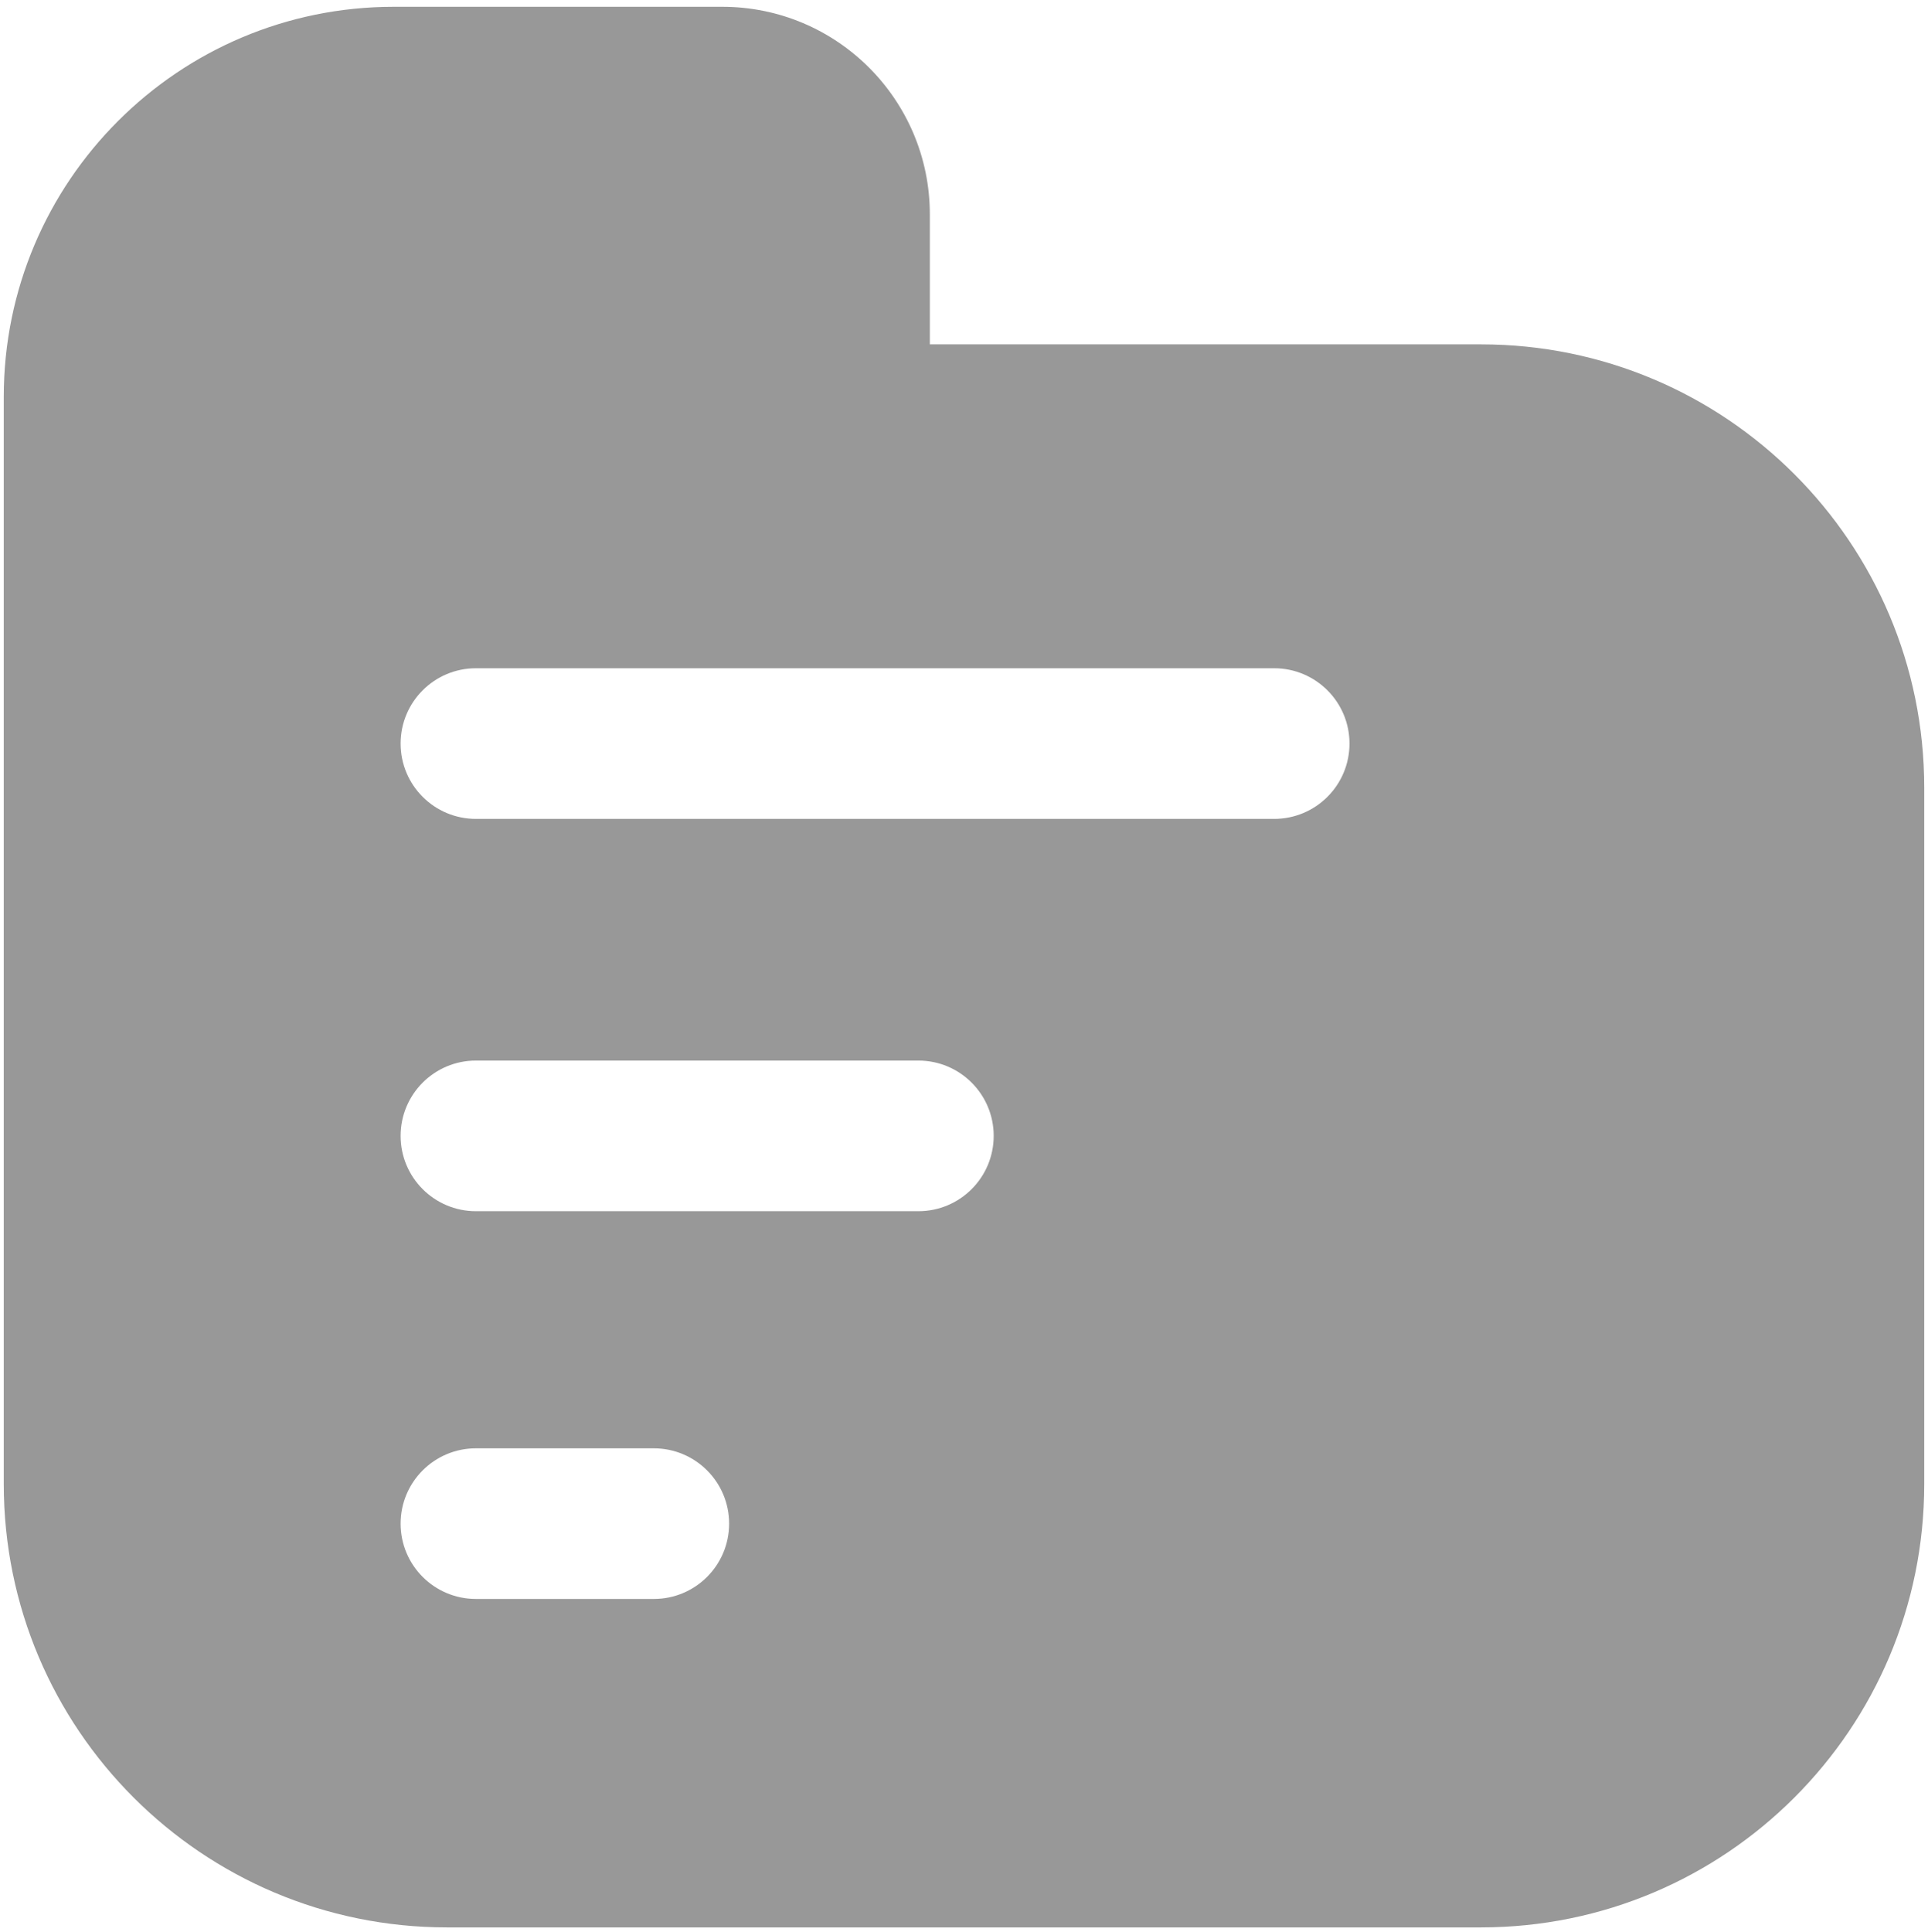 <svg width="512" height="513" viewBox="0 0 512 513" fill="none" xmlns="http://www.w3.org/2000/svg">
<path fill-rule="evenodd" clip-rule="evenodd" d="M1 105.386L1 209.161L1 317.371L1 394.084C1 459.099 53.704 511.803 118.719 511.803L393.281 511.803C458.295 511.803 511 459.099 511 394.084L511 209.161C511 144.147 458.295 91.442 393.281 91.442L246.928 91.442L246.928 56.932C246.928 26.485 222.246 1.803 191.799 1.803L104.582 1.803C47.375 1.803 1 48.179 1 105.386ZM106.385 404.588C106.385 393.542 115.34 384.588 126.385 384.588H173.628C184.673 384.588 193.628 393.542 193.628 404.588C193.628 415.633 184.673 424.588 173.628 424.588H126.385C115.34 424.588 106.385 415.633 106.385 404.588ZM126.385 281.623C115.34 281.623 106.385 290.578 106.385 301.623C106.385 312.669 115.34 321.623 126.385 321.623L243.885 321.623C254.931 321.623 263.885 312.669 263.885 301.623C263.885 290.578 254.931 281.623 243.885 281.623L126.385 281.623ZM126.386 177.45C115.341 177.45 106.386 186.404 106.386 197.45C106.386 208.495 115.341 217.45 126.386 217.45L338.371 217.45C349.417 217.45 358.371 208.495 358.371 197.45C358.371 186.404 349.417 177.45 338.371 177.45L126.386 177.45Z" fill="#989898"/>
</svg>
